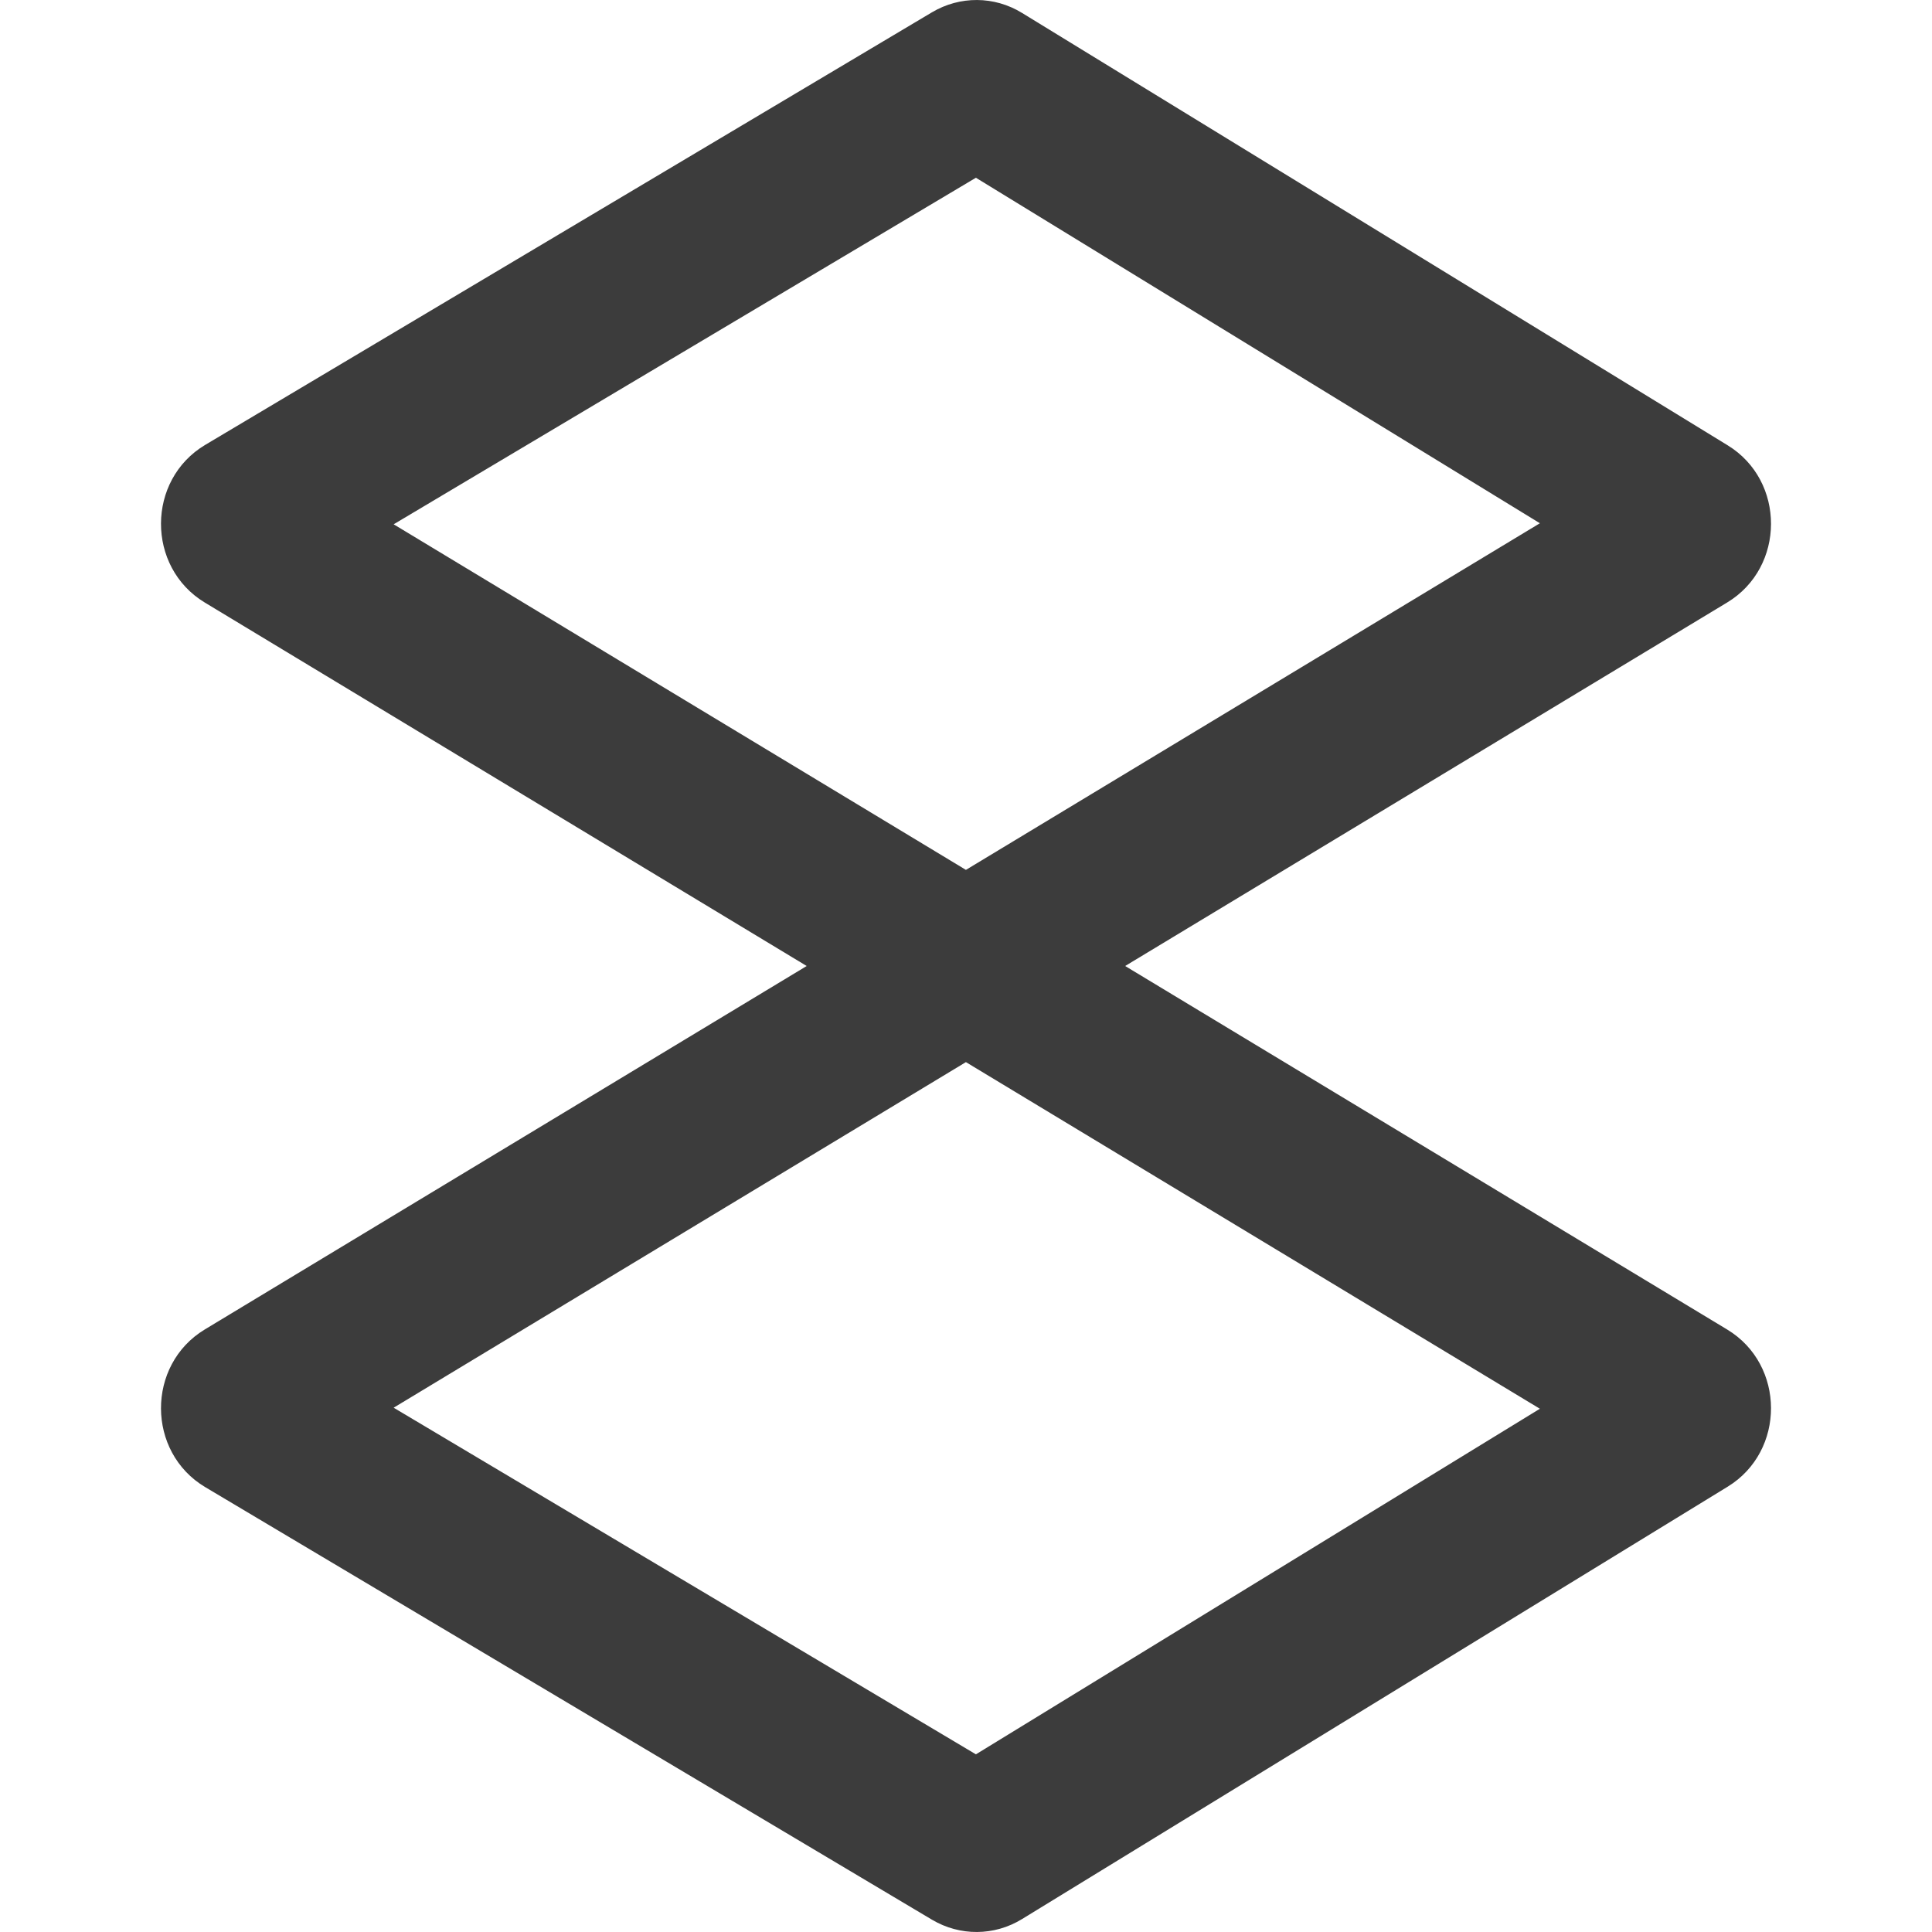 <svg xmlns="http://www.w3.org/2000/svg" width="24" height="24" fill="none" viewBox="0 0 24 24"><path fill="#3C3C3C" fill-rule="evenodd" d="M12.695 0.16C12.351 -0.051 11.924 -0.053 11.577 0.153L2.55 5.526C1.819 5.961 1.816 7.045 2.544 7.485L10.021 12L2.544 16.515C1.816 16.955 1.819 18.039 2.55 18.474L11.577 23.847C11.924 24.053 12.351 24.051 12.695 23.84L21.462 18.468C22.182 18.027 22.179 16.953 21.456 16.516L13.977 12L21.456 7.484C22.179 7.047 22.182 5.973 21.462 5.532L12.695 0.16ZM11.999 10.806L4.89 6.513L12.123 2.208L19.129 6.5L11.999 10.806ZM12.123 21.793L4.89 17.487L11.999 13.194L19.129 17.5L12.123 21.793Z" clip-rule="evenodd"/></svg>